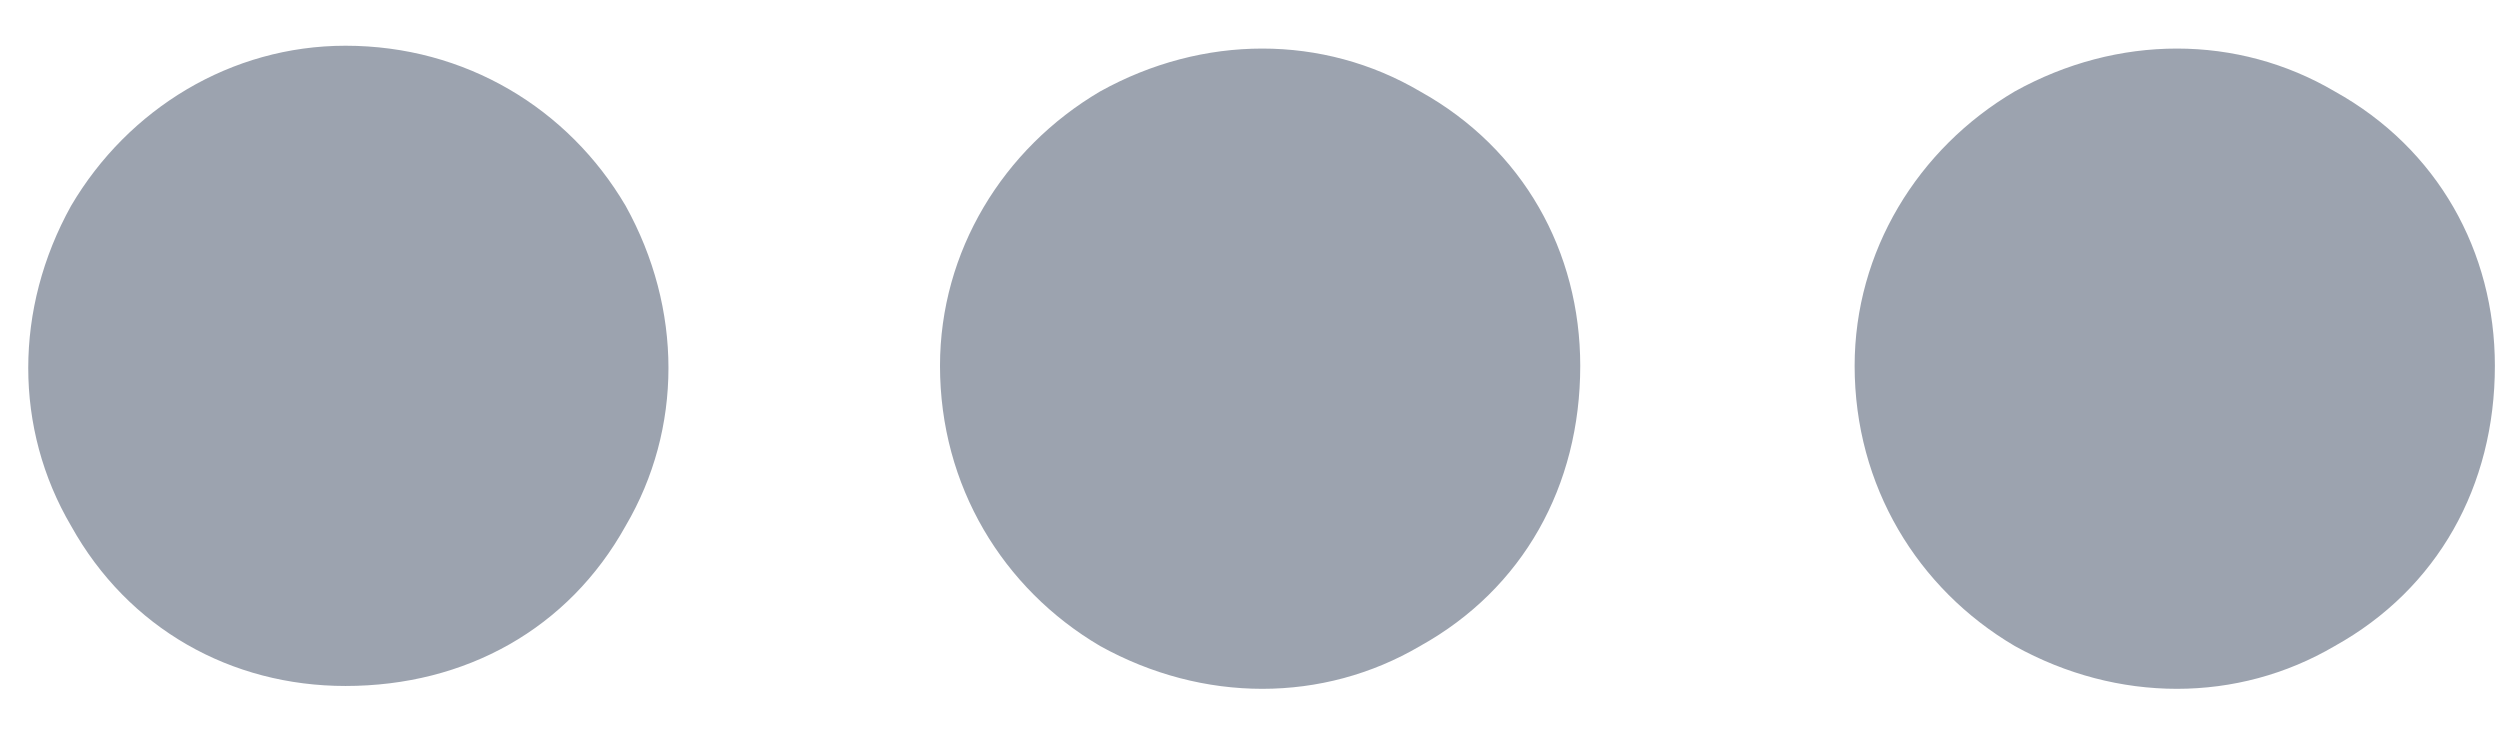 <svg width="41" height="12" viewBox="0 0 41 12" fill="none" xmlns="http://www.w3.org/2000/svg">
<path d="M30.416 6C30.416 4.125 31.448 2.438 33.041 1.5C34.729 0.562 36.697 0.562 38.291 1.5C39.979 2.438 40.916 4.125 40.916 6C40.916 7.969 39.979 9.656 38.291 10.594C36.697 11.531 34.729 11.531 33.041 10.594C31.448 9.656 30.416 7.969 30.416 6ZM15.416 6C15.416 4.125 16.448 2.438 18.041 1.5C19.729 0.562 21.698 0.562 23.291 1.5C24.979 2.438 25.916 4.125 25.916 6C25.916 7.969 24.979 9.656 23.291 10.594C21.698 11.531 19.729 11.531 18.041 10.594C16.448 9.656 15.416 7.969 15.416 6ZM5.666 0.75C7.635 0.75 9.323 1.781 10.26 3.375C11.197 5.062 11.197 7.031 10.26 8.625C9.323 10.312 7.635 11.25 5.666 11.25C3.791 11.25 2.104 10.312 1.166 8.625C0.229 7.031 0.229 5.062 1.166 3.375C2.104 1.781 3.791 0.75 5.666 0.75Z" fill="#9CA3AF"/>
</svg>
